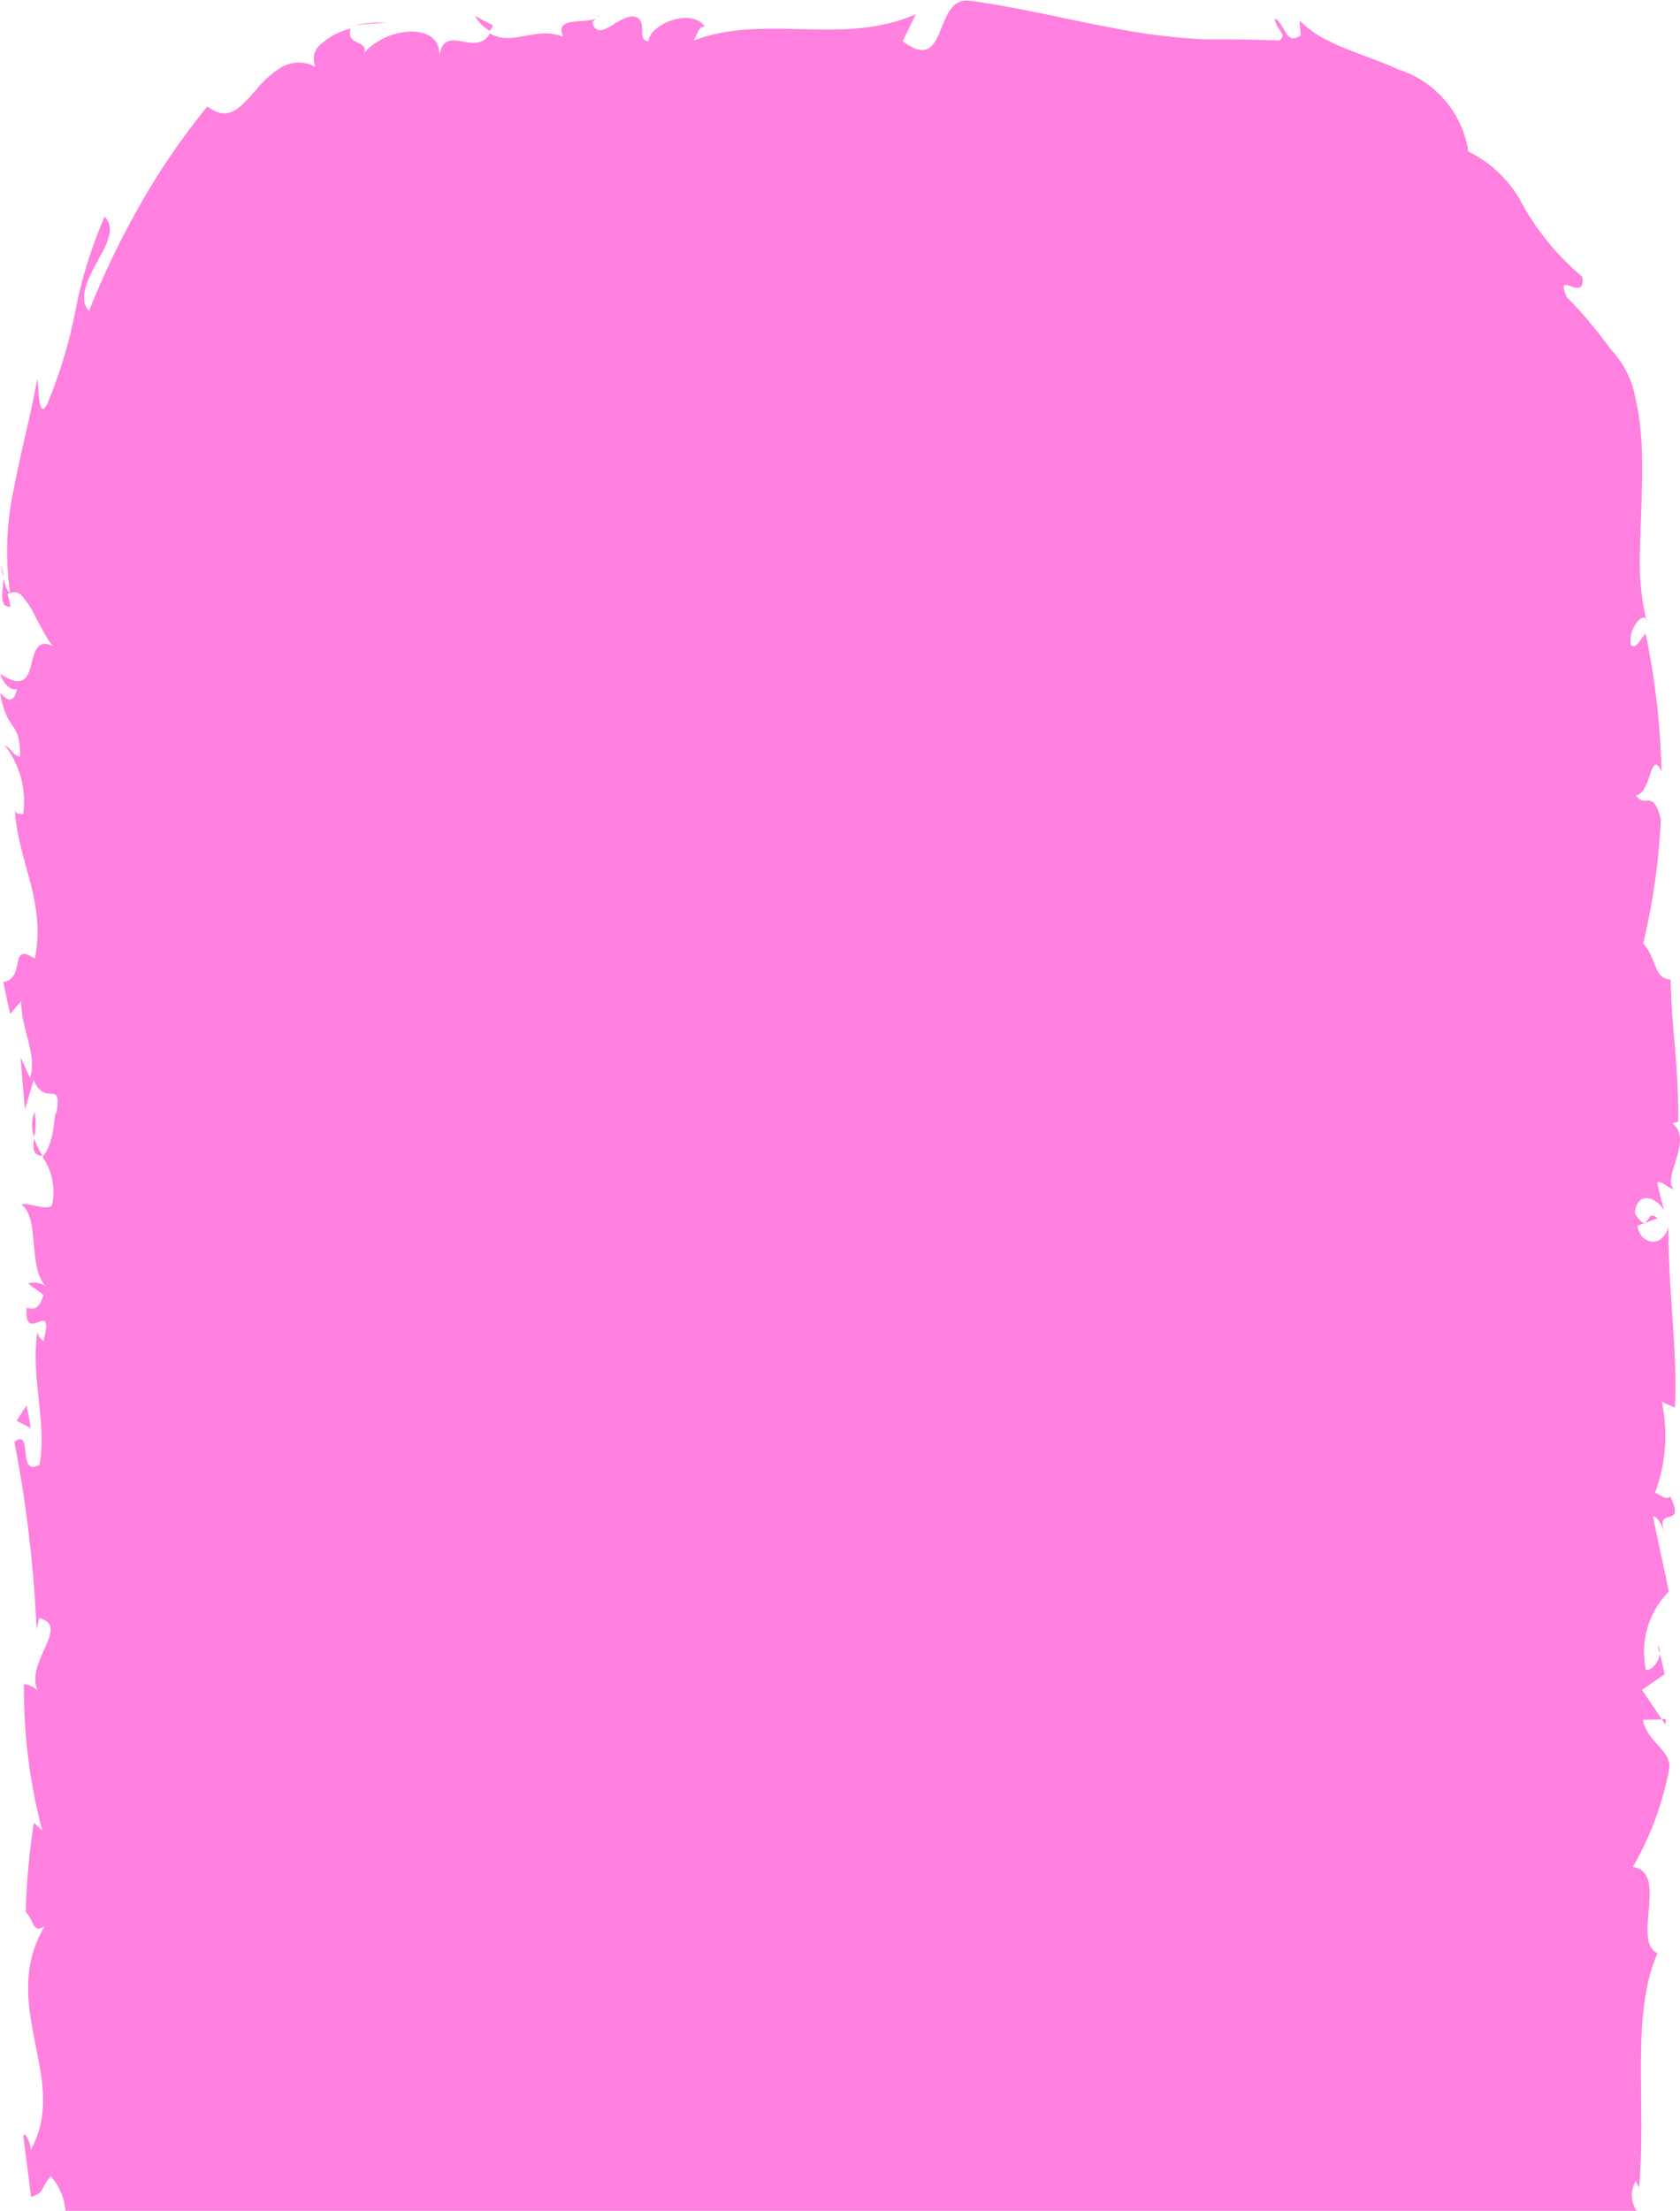 <svg xmlns="http://www.w3.org/2000/svg" width="100%" height="100%" viewBox="0 0 35.493 46.691">
  <defs>
    <style>
      .cls-1 {
        fill: #ff80de;
      }
    </style>
  </defs>
  <g id="Group_8" data-name="Group 8" transform="translate(-554.283 -747.808)">
    <path id="Path_77" data-name="Path 77" class="cls-1" d="M561.765,748.363c.231-.033.462-.048.692-.06A2.272,2.272,0,0,0,561.765,748.363Z" transform="translate(0 -0.016)"/>
    <path id="Path_78" data-name="Path 78" class="cls-1" d="M589.3,781.64l.044.162A.18.18,0,0,0,589.3,781.64Z" transform="translate(0 0.921)"/>
    <path id="Path_79" data-name="Path 79" class="cls-1" d="M564.315,748.155a.874.874,0,0,0,.316.316.373.373,0,0,0,.065-.118Z" transform="translate(0 -0.011)"/>
    <path id="Path_80" data-name="Path 80" class="cls-1" d="M554.354,759.689c0,.269-.111.624.156.6l-.067-.262a.315.315,0,0,1,.052-.04C554.441,759.98,554.39,759.831,554.354,759.689Z" transform="translate(0 0.331)"/>
    <path id="Path_81" data-name="Path 81" class="cls-1" d="M566.879,748.177a.239.239,0,0,0,.075-.042C566.934,748.146,566.906,748.16,566.879,748.177Z" transform="translate(0 -0.011)"/>
    <path id="Path_82" data-name="Path 82" class="cls-1" d="M554.5,760h0Z" transform="translate(0 0.329)"/>
    <path id="Path_83" data-name="Path 83" class="cls-1" d="M589.53,773.717c-.128.474-.607.366-.653-.023l.423-.155c-.261-.25-.159.406-.479-.109.048-.495.481-.333.618-.049l-.147-.6c.127-.035.194.106.355.143-.263-.246.424-1.037-.032-1.394l.126-.034c0-1.323-.142-1.923-.163-3-.366-.021-.285-.443-.58-.764a13.924,13.924,0,0,0,.373-2.625c-.182-.671-.309-.2-.526-.5.332-.049.3-1,.54-.508a15.86,15.86,0,0,0-.336-2.912c-.137.157-.2.334-.31.242a.6.6,0,0,1,.07-.392c.062-.109.147-.207.228-.183l.035.08a5.416,5.416,0,0,1-.143-1.484c.011-.522.042-1.074.049-1.629,0-.275,0-.554-.027-.819-.012-.133-.024-.265-.042-.393s-.043-.25-.07-.37a2.051,2.051,0,0,0-.528-1.057c-.144-.2-.3-.39-.451-.576s-.311-.359-.476-.521c-.132-.313-.036-.277.088-.232s.276.1.24-.2a5.466,5.466,0,0,1-1.239-1.483,2.6,2.6,0,0,0-1.169-1.164,2.164,2.164,0,0,0-1.485-1.735c-.378-.171-.772-.3-1.133-.447-.09-.036-.178-.075-.263-.117s-.169-.081-.249-.128a2.079,2.079,0,0,1-.229-.158,1.588,1.588,0,0,1-.207-.183l.024.318c-.166.114-.245.049-.314-.056s-.124-.252-.231-.3c.01.242.29.329.093.463-.31-.011-.618-.018-.928-.023l-.449,0q-.2,0-.393-.012a13.137,13.137,0,0,1-1.59-.2c-1.065-.193-2.137-.467-3.188-.606-.77-.083-.437,1.59-1.407.857l.275-.571c-1.552.685-3.174-.024-4.694.558.091-.133.093-.3.241-.3-.321-.415-1.187-.021-1.192.318-.237-.039-.055-.306-.2-.479-.322-.244-.808.53-.979.117-.019-.044.025-.087.074-.122-.273.114-.883-.05-.7.383-.571-.229-1.092.213-1.547-.071-.3.535-.976-.258-1.07.5.037-.391-.267-.549-.631-.536a1.418,1.418,0,0,0-.959.449c.114-.267-.4-.152-.282-.514a1.5,1.5,0,0,0-.625.326.408.408,0,0,0-.119.487.691.691,0,0,0-.378-.094.773.773,0,0,0-.334.094,2.1,2.1,0,0,0-.546.487c-.325.363-.571.688-1.025.346a14.893,14.893,0,0,0-1.449,2.125,17.669,17.669,0,0,0-1.051,2.194c-.228-.238-.042-.65.163-1.021s.41-.721.167-.972a9.559,9.559,0,0,0-.63,2.05,10.126,10.126,0,0,1-.586,1.915c-.094.169-.137.085-.162-.069s-.022-.373-.046-.466c-.149.816-.351,1.553-.491,2.3a6.215,6.215,0,0,0-.081,2.226.184.184,0,0,1,.24.047,1.683,1.683,0,0,1,.274.406c.085.168.169.325.244.452s.139.22.19.23c-.764-.412-.192,1.219-1.157.563.05.16.177.362.355.325-.052.237-.156.313-.359.072.145.871.428.562.422,1.351-.129,0-.179-.162-.33-.243a1.911,1.911,0,0,1,.394,1.467c-.068-.035-.153.02-.173-.1.06,1.111.661,1.911.422,3.144-.56-.37-.184.427-.669.494l.145.676.235-.271c-.008.591.345,1.114.186,1.623l-.2-.44.092,1.109.184-.628c.25.6.614-.065.479.723-.049-.16-.006.592-.292.9v0a1.291,1.291,0,0,1,.2,1.031c-.156.114-.537-.091-.64-.017.4.289.112,1.385.544,1.751a.411.411,0,0,0-.407-.088l.329.242c-.106.274-.157.314-.36.27-.06.825.616-.262.351.716-.027-.076-.076-.04-.126-.2-.139.983.209,1.9.047,2.8-.488.266-.12-.79-.532-.485a26.809,26.809,0,0,1,.47,3.956l.054-.234c.689.175-.34.938-.015,1.575-.051-.156-.383-.205-.306-.163a11.719,11.719,0,0,0,.386,3.072l-.177-.162a14.919,14.919,0,0,0-.172,1.889c.177.163.149.478.406.287-1.008,1.693.54,3.23-.3,4.733,0-.18-.154-.428-.155-.286l.163,1.28c.3-.1.182-.167.415-.436a1.215,1.215,0,0,1,.311.739h33.2a.592.592,0,0,1-.025-.64l.068.142c.165-1.727-.184-3.637.391-4.954-.549-.25.245-1.71-.521-1.821a6.442,6.442,0,0,0,.772-2.093c.035-.372-.478-.554-.558-1.012l.4-.011-.42-.623.479-.331-.1-.43c-.023.172-.18.364-.295.338a1.81,1.81,0,0,1,.484-1.654l-.338-1.59c.122.027.183.186.25.353-.225-.6.463-.051.116-.773-.091.1-.239-.057-.32-.074a3.46,3.46,0,0,0,.143-1.924l.276.125C589.728,776.347,589.525,775.041,589.53,773.717Z" transform="translate(0 0)"/>
    <path id="Path_84" data-name="Path 84" class="cls-1" d="M589.478,783.153l-.092,0,.081.115Z" transform="translate(0 0.96)"/>
    <path id="Path_85" data-name="Path 85" class="cls-1" d="M554.354,759.681a.5.5,0,0,0-.009-.111C554.29,759.3,554.307,759.483,554.354,759.681Z" transform="translate(0 0.318)"/>
    <path id="Path_86" data-name="Path 86" class="cls-1" d="M555.177,771.573a2.3,2.3,0,0,1-.173-.366C554.976,771.409,554.969,771.567,555.177,771.573Z" transform="translate(0 0.643)"/>
    <path id="Path_87" data-name="Path 87" class="cls-1" d="M561.689,748.375a.02.02,0,0,1,0,.008c.026-.008.05-.012.076-.017Z" transform="translate(0 -0.018)"/>
    <path id="Path_88" data-name="Path 88" class="cls-1" d="M555.011,770.66a.783.783,0,0,0-.007.529A1.184,1.184,0,0,0,555.011,770.66Z" transform="translate(0 0.634)"/>
    <path id="Path_89" data-name="Path 89" class="cls-1" d="M554.843,776.689l-.206.327.3.155Z" transform="translate(0 0.799)"/>
  </g>
</svg>
